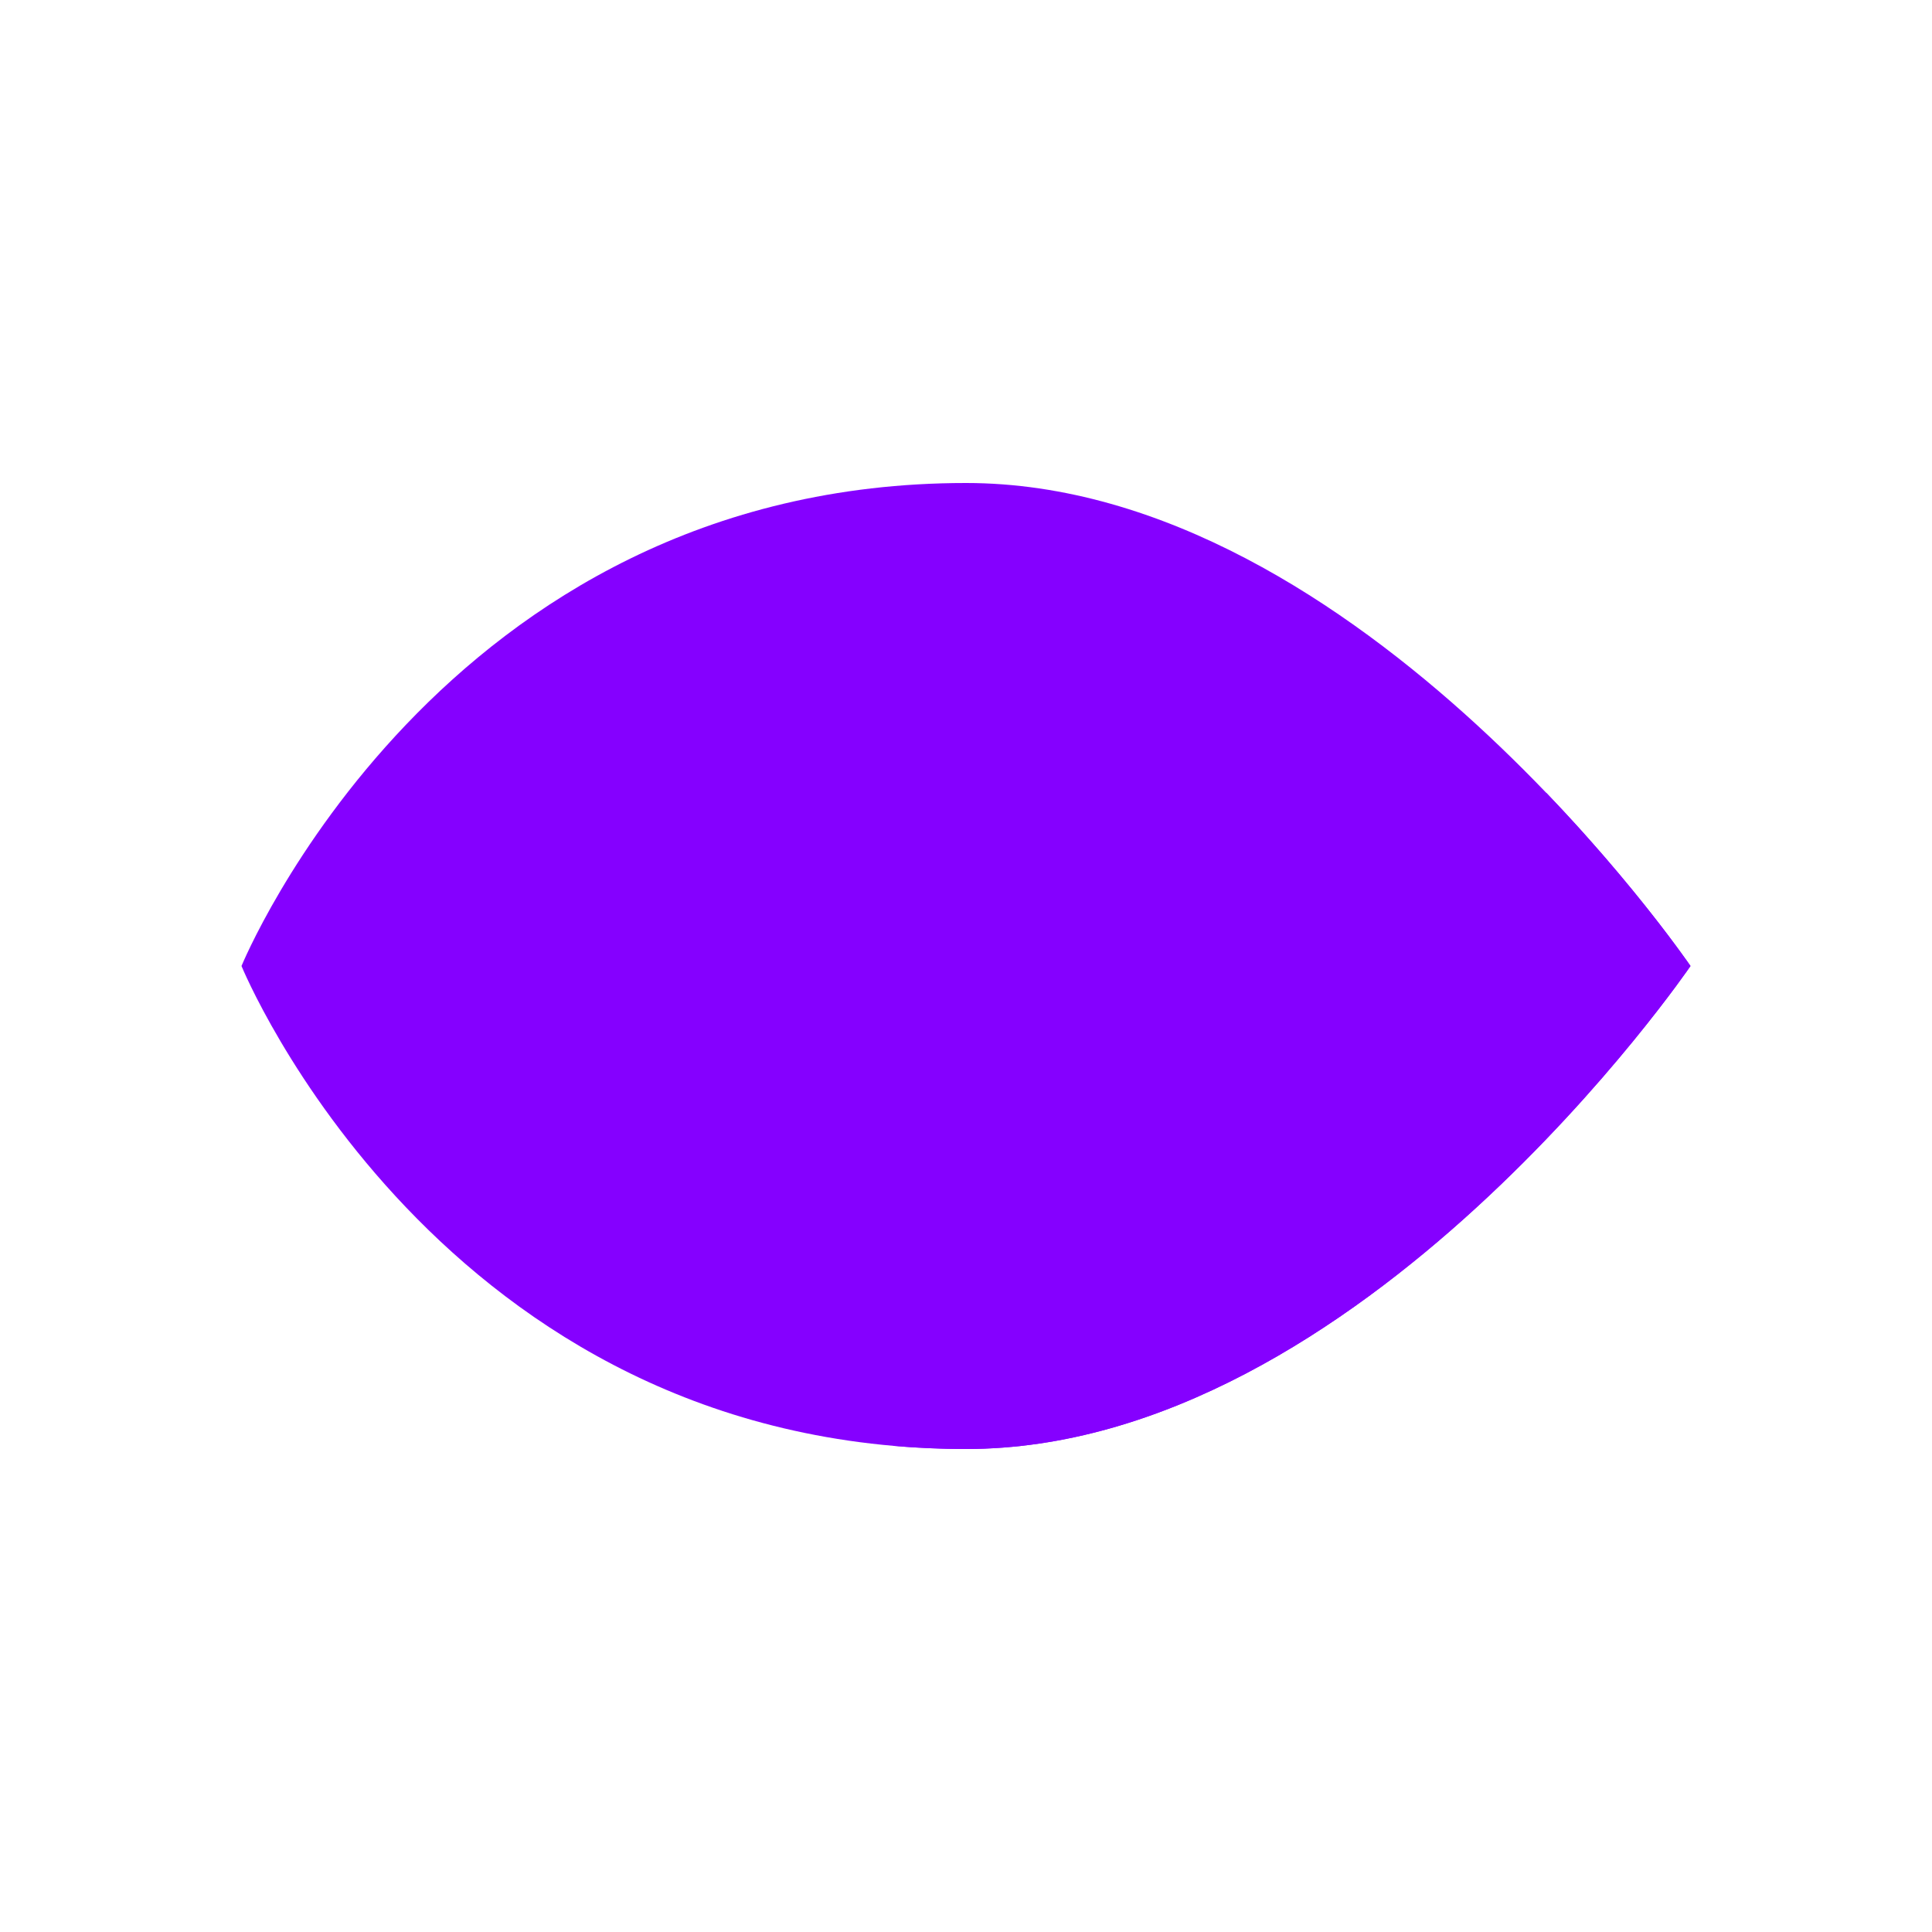 <svg width="24" height="24" viewBox="0 0 24 24" fill="none" xmlns="http://www.w3.org/2000/svg">
<path fillRule="evenodd" clipRule="evenodd" d="M11.095 17.961C11.388 17.986 11.689 18 12 18C16.909 18 21 12 21 12C21 12 20.33 11.018 19.208 9.848L11.095 17.961Z" fill="#8500FF"/>
<path fillRule="evenodd" clipRule="evenodd" d="M12 6C5.455 6 3 12 3 12C3 12 5.455 18 12 18C16.909 18 21 12 21 12C21 12 16.909 6 12 6ZM9 12C9 13.657 10.343 15 12 15C13.657 15 15 13.657 15 12C15 10.343 13.657 9 12 9C10.343 9 9 10.343 9 12Z" fill="#8500FF"/>
</svg>